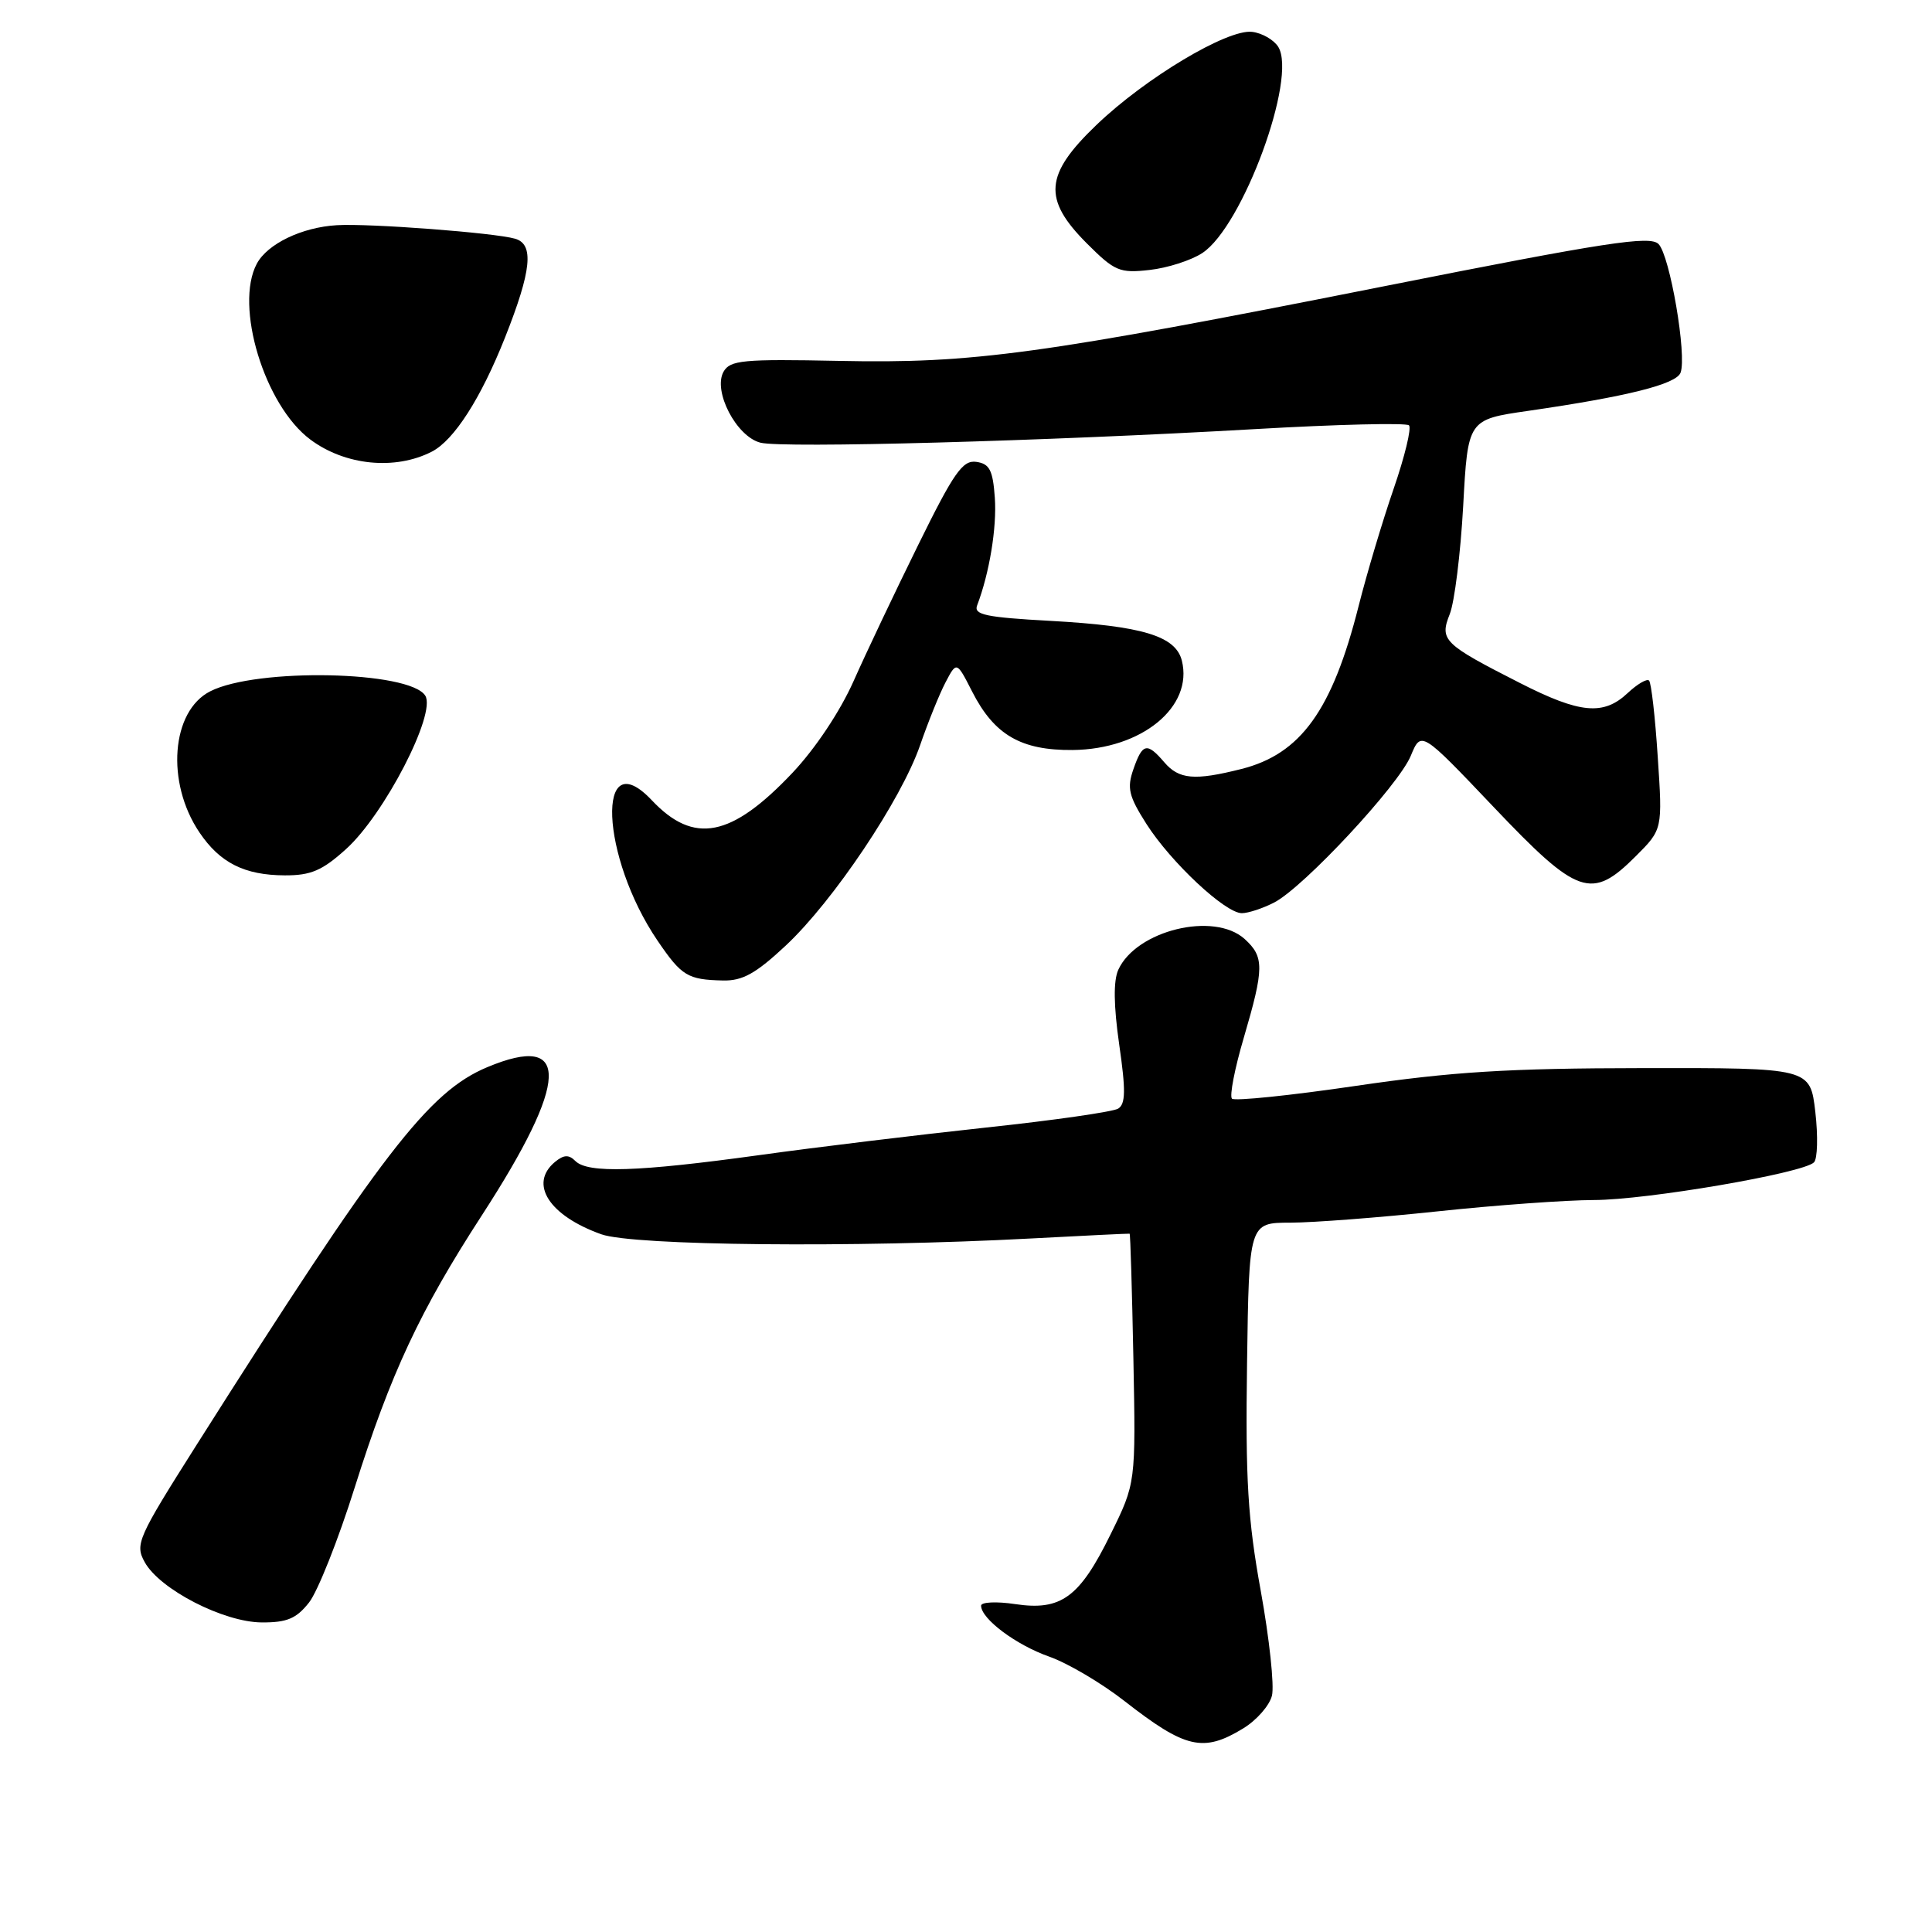 <?xml version="1.0" encoding="UTF-8" standalone="no"?>
<!DOCTYPE svg PUBLIC "-//W3C//DTD SVG 1.1//EN" "http://www.w3.org/Graphics/SVG/1.1/DTD/svg11.dtd" >
<svg xmlns="http://www.w3.org/2000/svg" xmlns:xlink="http://www.w3.org/1999/xlink" version="1.1" viewBox="0 0 256 256">
 <g >
 <path fill="currentColor"
d=" M 164.72 229.03 C 166.50 227.95 168.22 225.99 168.54 224.68 C 168.87 223.37 168.20 217.13 167.06 210.82 C 165.34 201.35 165.02 196.08 165.24 180.68 C 165.50 162.01 165.50 162.01 171.00 162.01 C 174.03 162.00 182.80 161.33 190.50 160.51 C 198.20 159.69 207.51 159.02 211.20 159.01 C 218.21 159.00 238.88 155.46 240.36 154.02 C 240.83 153.56 240.91 150.55 240.54 147.34 C 239.86 141.50 239.86 141.50 217.68 141.53 C 199.79 141.55 192.44 142.01 179.69 143.88 C 170.99 145.16 163.59 145.92 163.24 145.58 C 162.90 145.23 163.60 141.59 164.81 137.50 C 167.52 128.27 167.53 126.79 164.92 124.42 C 160.86 120.76 150.57 123.27 148.18 128.50 C 147.52 129.96 147.56 133.23 148.30 138.40 C 149.18 144.48 149.15 146.29 148.16 146.90 C 147.47 147.32 139.62 148.45 130.71 149.40 C 121.79 150.36 108.21 152.00 100.53 153.07 C 84.52 155.28 77.89 155.49 76.24 153.84 C 75.37 152.97 74.71 153.00 73.54 153.96 C 70.05 156.86 72.75 161.08 79.68 163.55 C 83.91 165.06 113.23 165.35 136.50 164.11 C 143.65 163.73 149.58 163.44 149.68 163.47 C 149.78 163.50 150.00 170.95 150.18 180.02 C 150.50 196.52 150.50 196.52 147.17 203.28 C 143.05 211.68 140.60 213.47 134.50 212.55 C 132.03 212.18 130.00 212.28 130.00 212.76 C 130.00 214.50 134.62 217.96 139.02 219.51 C 141.47 220.37 145.96 223.02 148.99 225.39 C 157.07 231.70 159.44 232.25 164.72 229.03 Z  M 40.95 212.34 C 42.10 210.88 44.83 204.01 47.01 197.07 C 51.77 181.98 55.65 173.67 63.86 161.02 C 75.42 143.19 75.66 136.77 64.58 141.40 C 56.80 144.65 50.59 152.71 26.02 191.50 C 18.22 203.82 17.86 204.63 19.18 207.00 C 21.17 210.60 29.62 214.95 34.68 214.98 C 38.03 215.00 39.27 214.47 40.95 212.34 Z  M 104.12 125.29 C 110.43 119.39 119.43 105.96 121.92 98.74 C 122.96 95.72 124.47 91.98 125.28 90.43 C 126.76 87.61 126.76 87.61 128.82 91.65 C 131.75 97.39 135.29 99.44 142.13 99.38 C 151.28 99.29 158.14 93.67 156.60 87.53 C 155.78 84.27 151.37 82.94 139.20 82.27 C 130.65 81.80 129.00 81.46 129.47 80.23 C 131.10 75.96 132.10 69.91 131.82 65.95 C 131.56 62.29 131.12 61.45 129.37 61.20 C 127.56 60.94 126.40 62.59 121.67 72.20 C 118.61 78.41 114.75 86.54 113.10 90.26 C 111.31 94.28 108.03 99.20 105.00 102.41 C 96.90 110.97 91.94 111.94 86.38 106.05 C 78.93 98.15 79.56 113.52 87.14 124.66 C 90.32 129.33 91.11 129.81 95.79 129.92 C 98.39 129.98 100.14 129.01 104.12 125.29 Z  M 168.85 119.58 C 172.76 117.55 185.32 104.07 186.94 100.14 C 188.31 96.83 188.31 96.83 197.91 106.93 C 209.08 118.69 210.89 119.31 216.75 113.45 C 220.30 109.90 220.30 109.90 219.66 100.30 C 219.32 95.02 218.80 90.47 218.51 90.18 C 218.23 89.89 216.95 90.64 215.68 91.83 C 212.47 94.85 209.36 94.56 201.38 90.49 C 191.24 85.33 190.73 84.82 192.10 81.37 C 192.73 79.79 193.53 73.35 193.88 67.05 C 194.50 55.59 194.50 55.59 202.50 54.44 C 215.61 52.54 222.09 50.92 222.68 49.39 C 223.55 47.14 221.27 33.84 219.76 32.33 C 218.62 31.20 212.85 32.08 183.45 37.92 C 137.81 46.98 128.96 48.19 111.17 47.82 C 98.43 47.56 96.74 47.72 95.87 49.26 C 94.44 51.83 97.58 57.86 100.77 58.66 C 103.78 59.41 138.37 58.46 166.28 56.86 C 177.15 56.23 186.34 56.01 186.70 56.36 C 187.05 56.72 186.14 60.49 184.67 64.75 C 183.20 69.01 181.11 76.00 180.03 80.28 C 176.54 94.11 172.36 99.92 164.47 101.90 C 158.28 103.46 156.22 103.28 154.27 101.00 C 151.98 98.33 151.38 98.47 150.18 101.93 C 149.31 104.42 149.56 105.49 151.91 109.18 C 155.16 114.27 162.35 121.00 164.55 121.00 C 165.40 121.00 167.34 120.36 168.85 119.58 Z  M 45.85 112.51 C 50.93 107.93 57.84 94.55 56.35 92.18 C 54.28 88.89 34.01 88.47 27.86 91.60 C 22.69 94.22 21.96 103.68 26.42 110.29 C 29.14 114.33 32.39 115.97 37.75 115.99 C 41.20 116.00 42.71 115.35 45.85 112.51 Z  M 57.21 59.85 C 60.16 58.34 63.72 52.79 66.92 44.72 C 70.44 35.84 70.79 32.36 68.25 31.63 C 65.52 30.84 48.93 29.58 44.64 29.84 C 40.00 30.11 35.44 32.31 34.03 34.94 C 31.04 40.53 35.05 53.72 41.12 58.24 C 45.72 61.68 52.35 62.34 57.21 59.85 Z  M 159.31 33.53 C 164.66 30.03 171.92 10.29 169.37 6.20 C 168.78 5.27 167.22 4.37 165.90 4.22 C 162.63 3.84 151.77 10.33 145.28 16.56 C 138.41 23.14 138.15 26.38 144.01 32.25 C 147.71 35.95 148.36 36.22 152.33 35.77 C 154.69 35.51 157.84 34.50 159.31 33.53 Z "/>
</g>
</svg>
